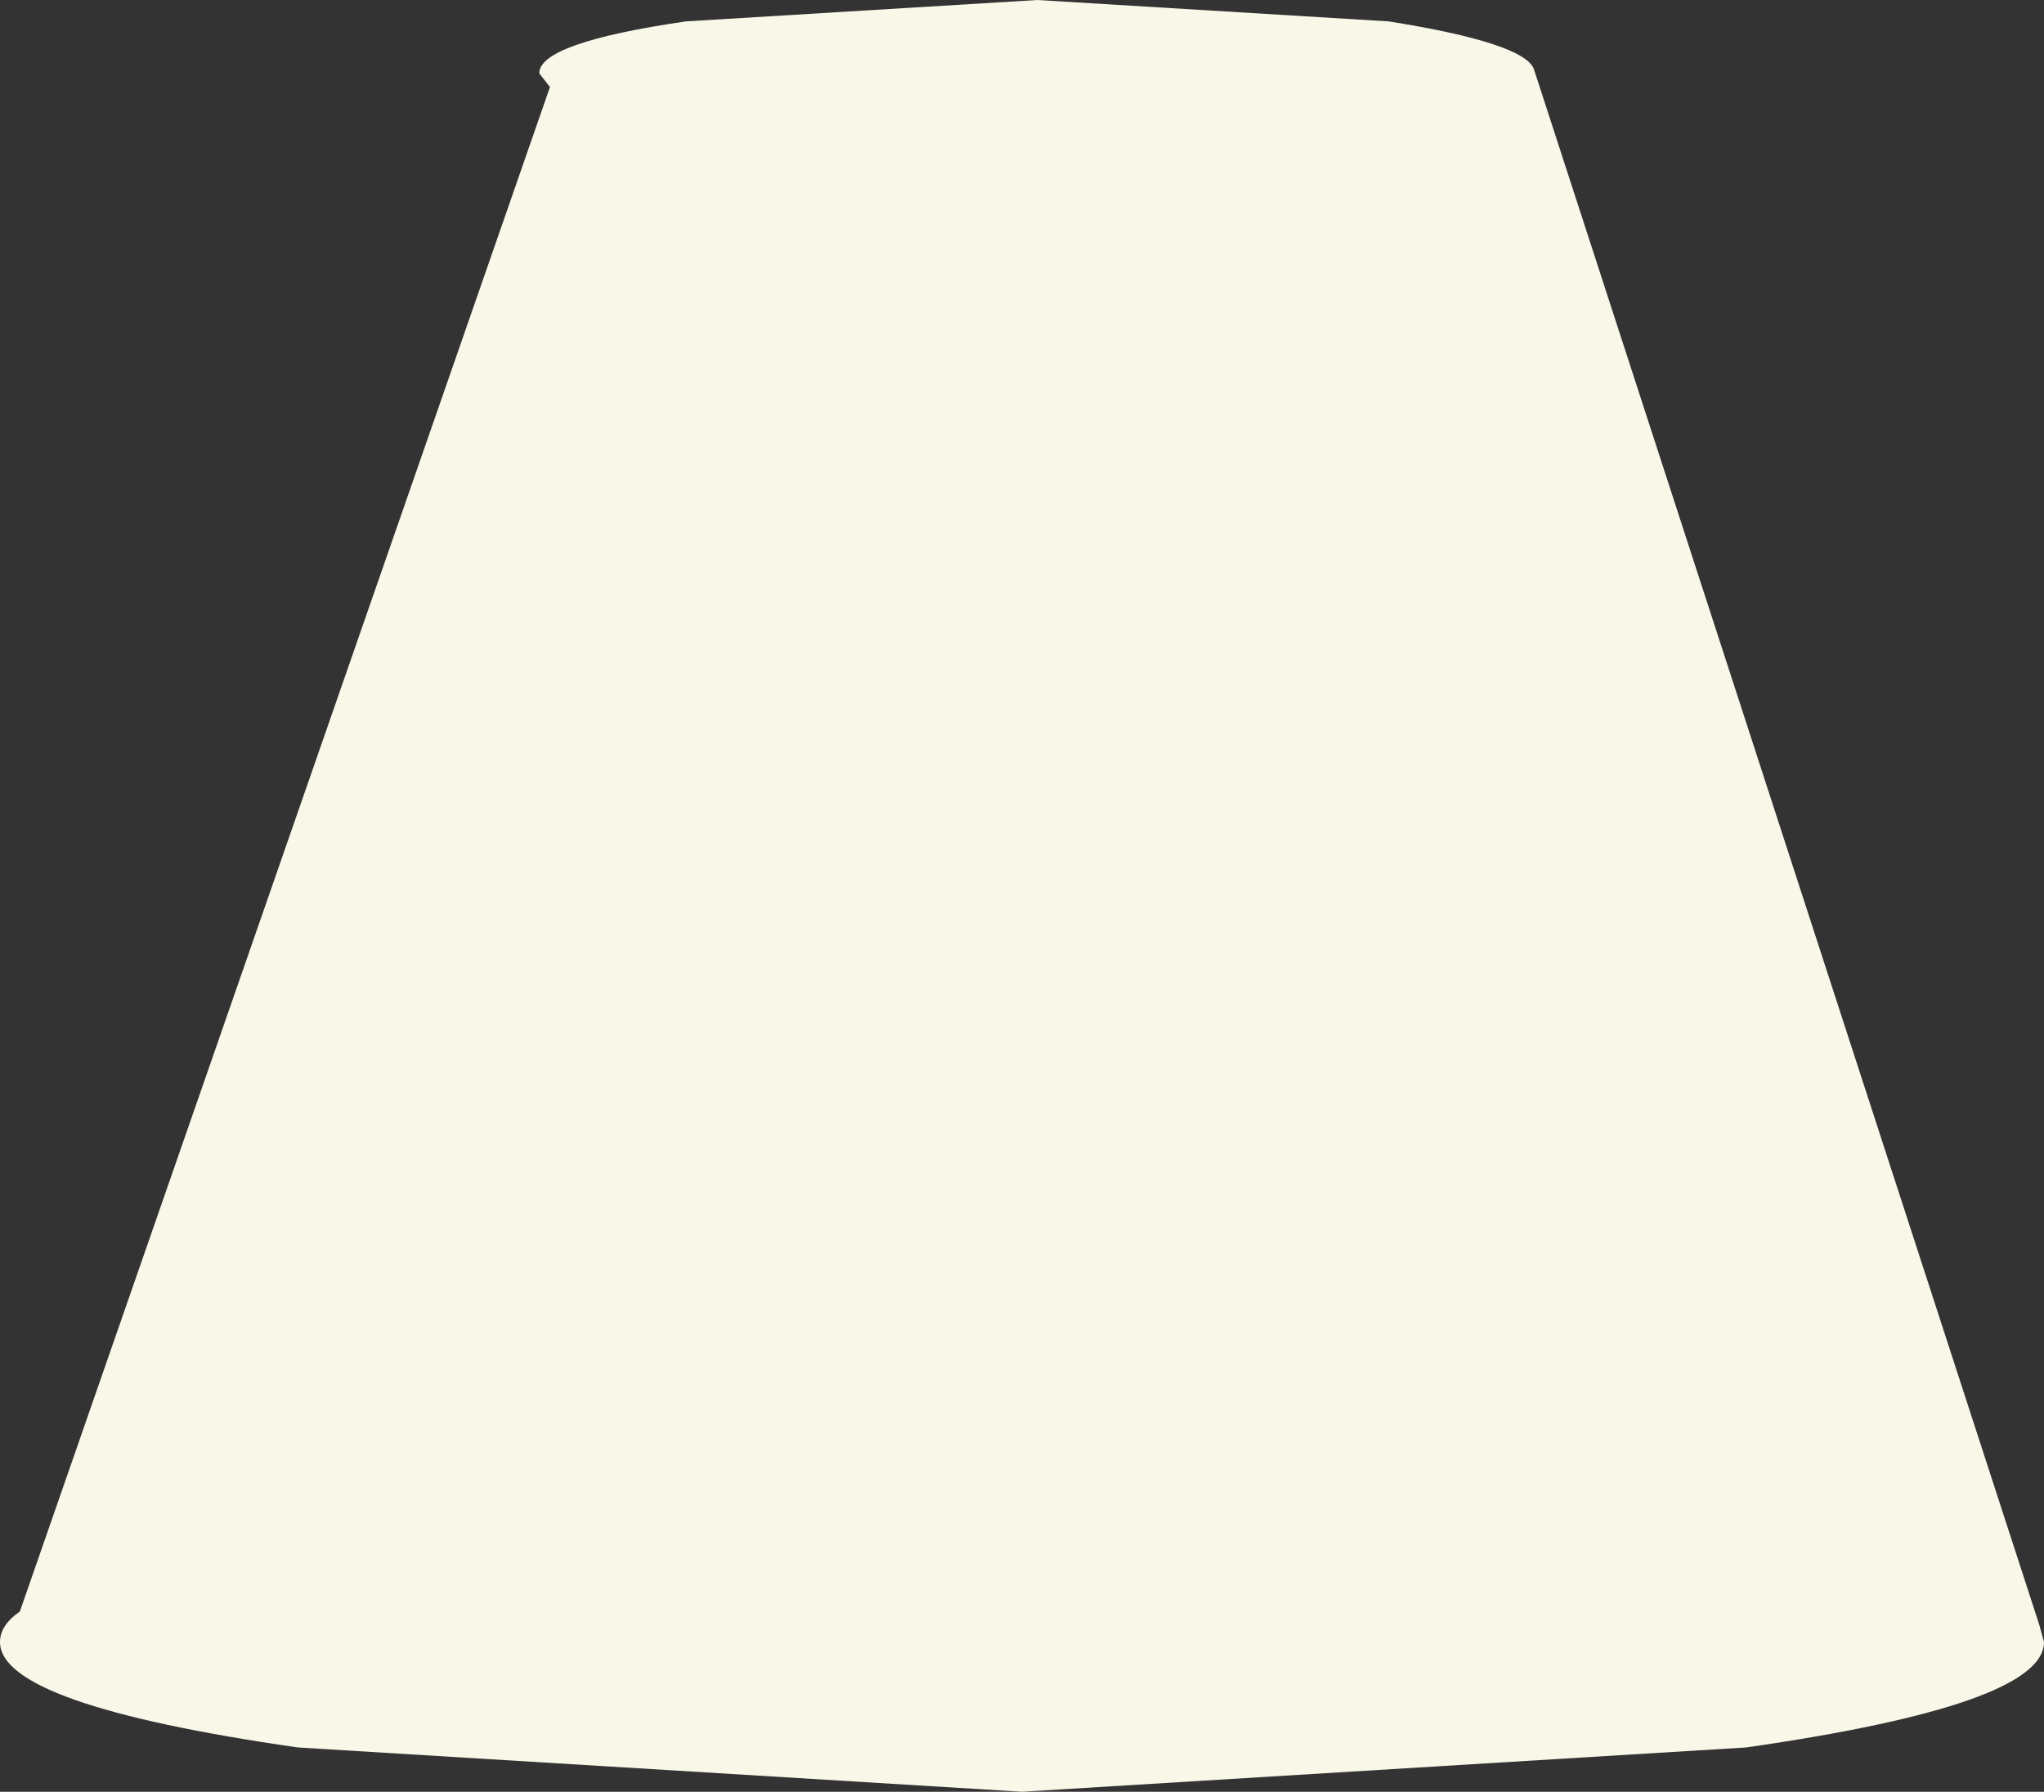 <?xml version="1.0" encoding="UTF-8" standalone="no"?>
<svg xmlns:xlink="http://www.w3.org/1999/xlink" height="58.65px" width="66.9px" xmlns="http://www.w3.org/2000/svg">
  <rect width="100%" height="100%" fill="#333333" stroke="none"/>
  <g transform="matrix(1.0, 0.0, 0.0, 1.0, 33.45, 29.35)">
    <path d="M0.5 -29.35 L12.0 -28.65 Q16.4 -27.95 16.75 -27.1 L33.3 23.85 33.45 24.4 Q33.45 26.45 23.7 27.85 L0.0 29.3 -23.7 27.85 Q-33.45 26.45 -33.45 24.4 -33.45 23.85 -32.8 23.4 L-15.45 -26.5 -15.8 -26.95 Q-15.8 -27.95 -11.0 -28.65 L0.5 -29.35" fill="#f9f7e8" fill-rule="evenodd" stroke="none"/>
  </g>
</svg>
